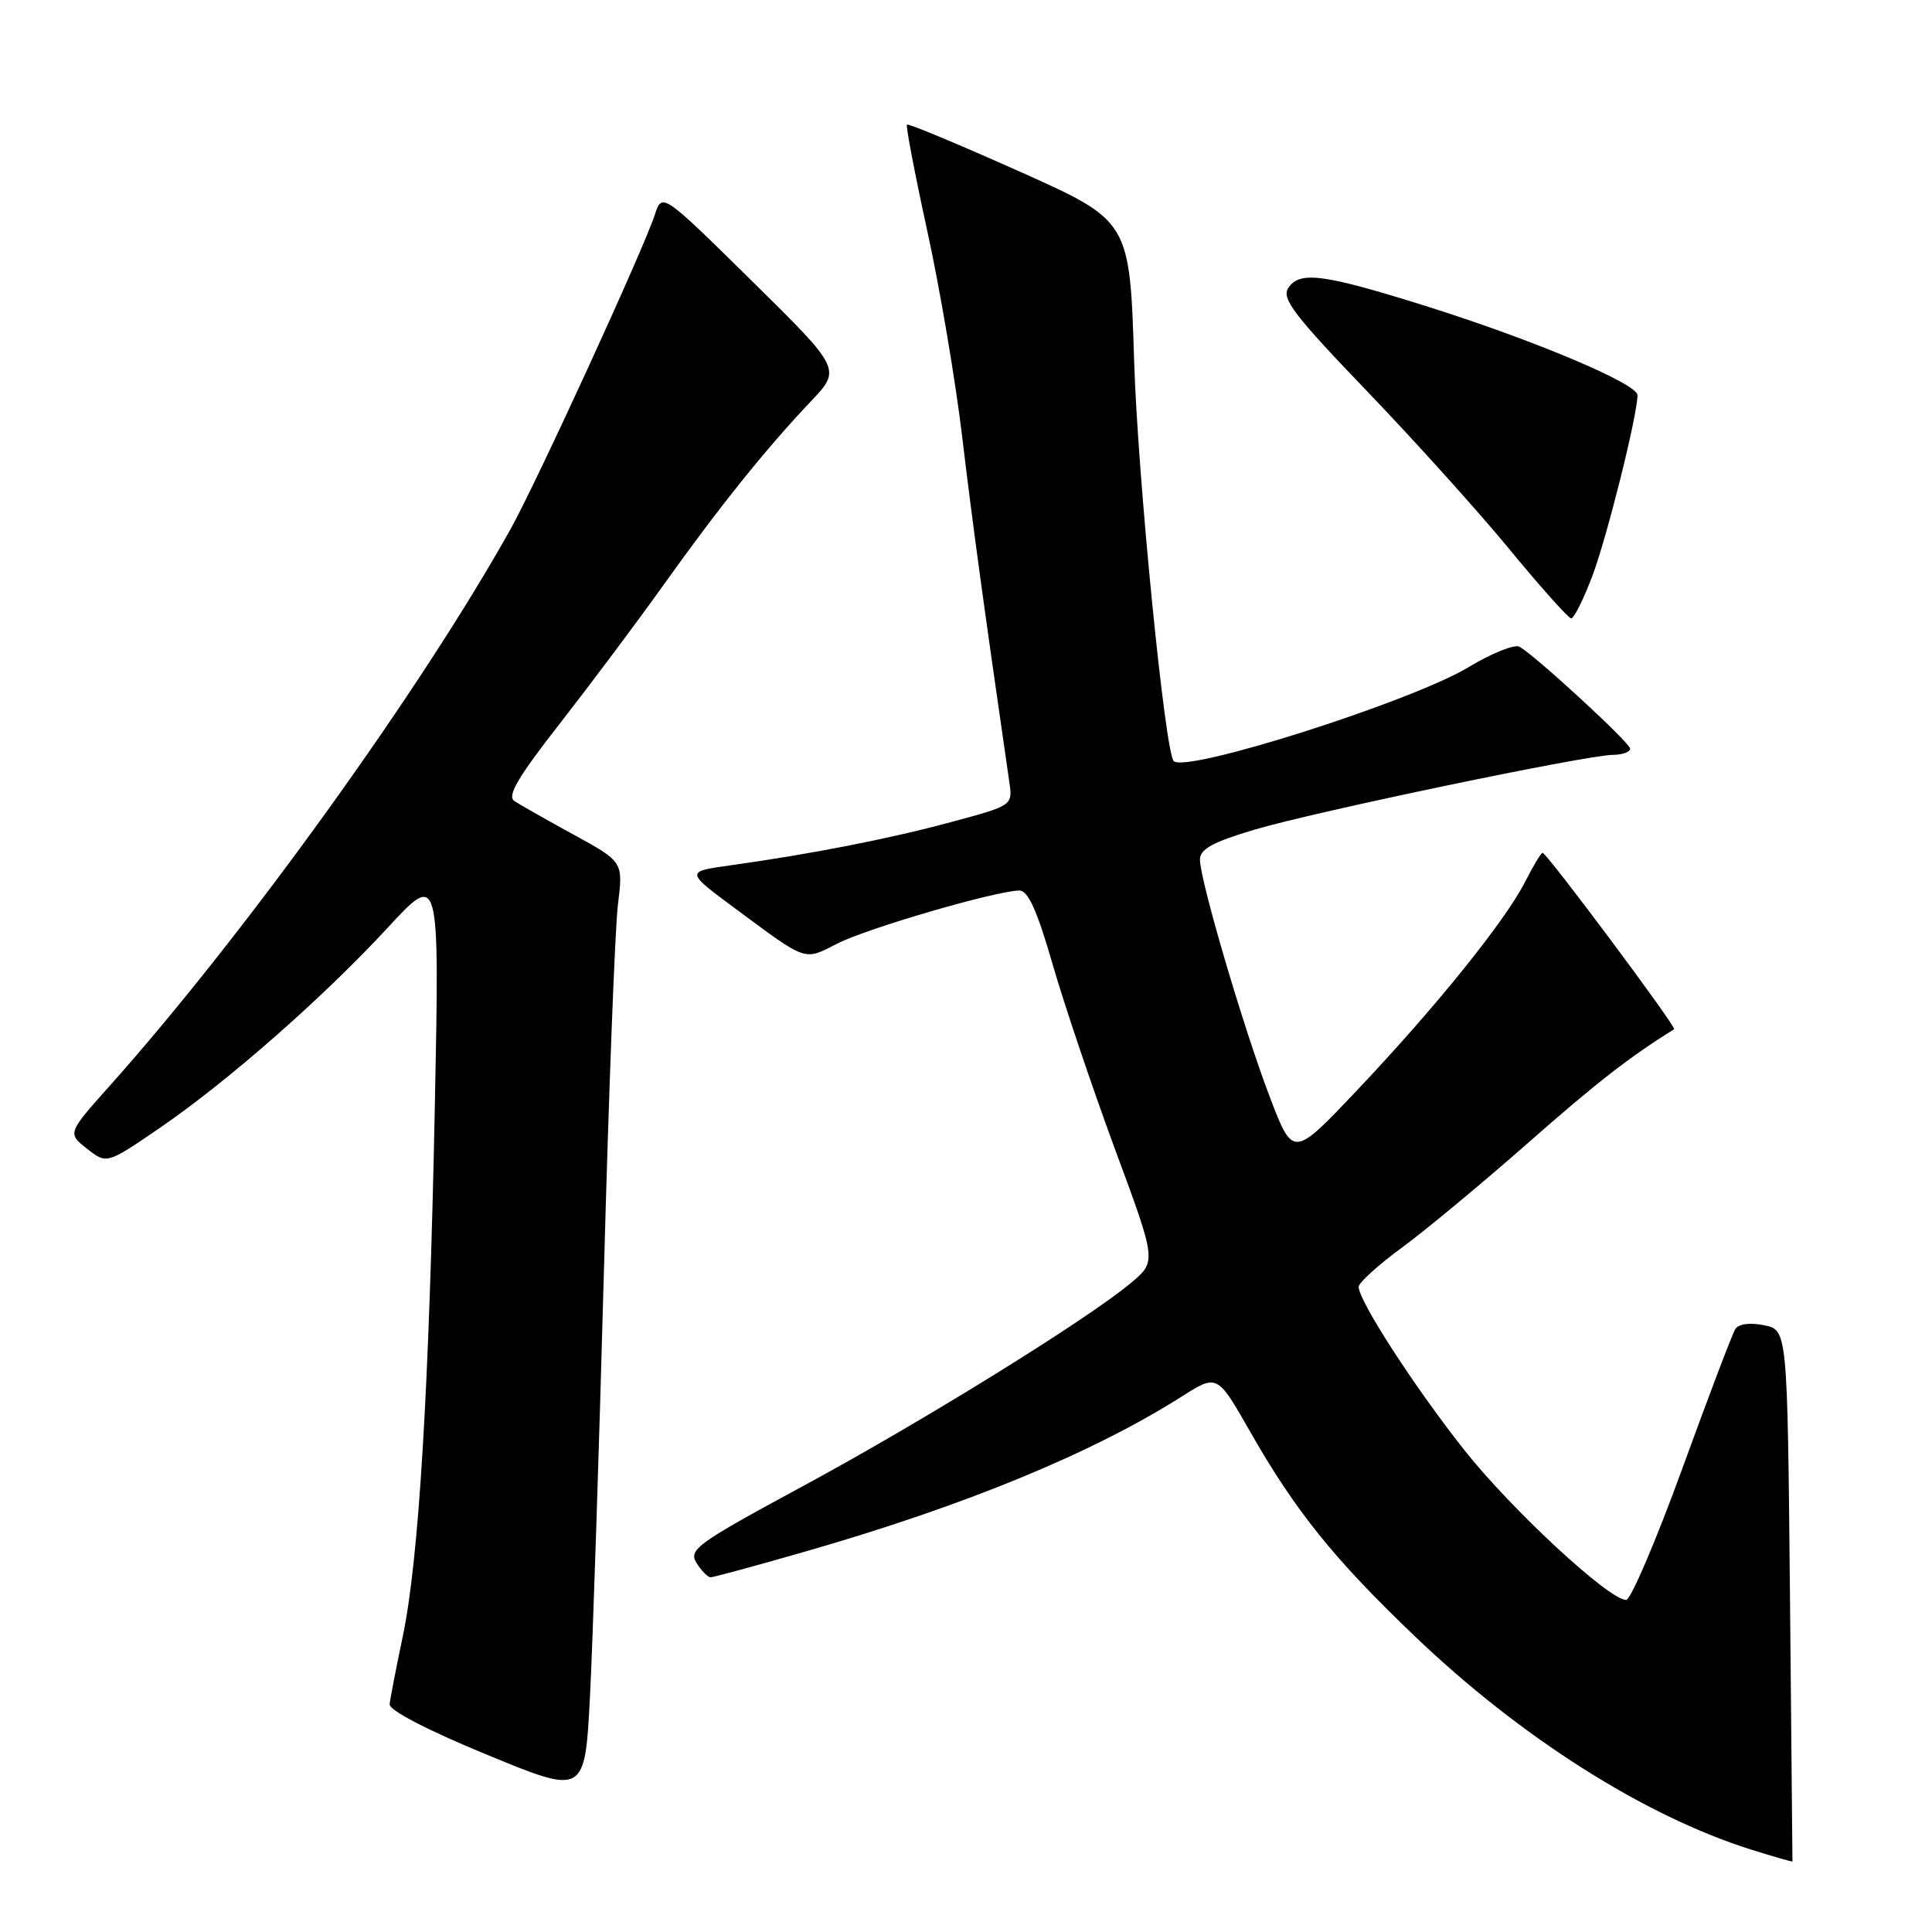 <?xml version="1.0" encoding="UTF-8" standalone="no"?>
<!DOCTYPE svg PUBLIC "-//W3C//DTD SVG 1.1//EN" "http://www.w3.org/Graphics/SVG/1.1/DTD/svg11.dtd" >
<svg xmlns="http://www.w3.org/2000/svg" xmlns:xlink="http://www.w3.org/1999/xlink" version="1.1" viewBox="0 0 256 256">
 <g >
 <path fill="currentColor"
d=" M 237.18 211.36 C 236.84 176.22 236.84 176.22 233.74 175.60 C 231.85 175.22 230.36 175.42 229.93 176.12 C 229.54 176.75 226.37 185.08 222.90 194.63 C 219.42 204.18 216.08 212.00 215.47 212.00 C 213.19 212.00 200.23 199.99 193.99 192.09 C 187.35 183.69 179.99 172.29 180.03 170.50 C 180.05 169.95 182.63 167.61 185.78 165.30 C 188.93 162.99 196.45 156.74 202.50 151.42 C 211.54 143.46 215.95 140.03 221.83 136.38 C 222.21 136.14 204.95 113.00 204.40 113.00 C 204.20 113.00 203.15 114.75 202.06 116.89 C 199.40 122.09 190.20 133.51 179.82 144.46 C 171.34 153.42 171.34 153.42 168.27 145.40 C 164.78 136.26 159.00 116.62 159.00 113.90 C 159.00 112.51 160.70 111.58 166.21 109.94 C 174.19 107.56 210.20 100.05 213.75 100.02 C 214.99 100.01 216.00 99.64 216.00 99.20 C 216.00 98.44 203.71 87.11 201.36 85.70 C 200.73 85.32 197.68 86.54 194.58 88.41 C 187.01 92.97 157.08 102.49 155.52 100.84 C 154.36 99.60 150.76 63.25 150.28 47.88 C 149.70 29.26 149.70 29.26 135.10 22.73 C 127.07 19.14 120.36 16.34 120.18 16.51 C 120.00 16.67 121.22 23.04 122.88 30.65 C 124.55 38.27 126.63 50.58 127.51 58.00 C 128.86 69.33 130.30 79.90 133.74 103.62 C 134.19 106.73 134.19 106.73 126.02 108.93 C 117.82 111.15 107.53 113.16 96.66 114.68 C 90.82 115.50 90.82 115.50 97.58 120.50 C 107.02 127.49 106.48 127.31 110.97 125.02 C 114.97 122.98 132.05 118.01 135.08 118.00 C 136.23 118.00 137.44 120.70 139.47 127.75 C 141.02 133.11 144.75 144.17 147.76 152.32 C 153.25 167.15 153.25 167.15 149.87 169.98 C 144.16 174.78 122.28 188.34 106.30 196.97 C 92.34 204.52 91.20 205.34 92.29 207.09 C 92.94 208.14 93.79 209.00 94.16 209.00 C 94.53 209.00 100.24 207.45 106.84 205.55 C 127.95 199.47 144.77 192.54 156.57 185.06 C 161.29 182.06 161.29 182.06 165.62 189.65 C 171.64 200.22 176.75 206.57 187.52 216.86 C 201.48 230.21 217.93 240.64 232.00 245.07 C 235.03 246.02 237.50 246.73 237.51 246.65 C 237.51 246.57 237.36 230.69 237.18 211.36 Z  M 80.02 168.50 C 80.66 144.85 81.49 122.96 81.88 119.85 C 82.58 114.20 82.58 114.20 76.04 110.61 C 72.44 108.64 68.90 106.64 68.17 106.15 C 67.15 105.49 68.58 103.04 74.17 95.89 C 78.20 90.72 84.40 82.45 87.93 77.50 C 95.26 67.22 101.54 59.40 107.42 53.21 C 111.49 48.92 111.49 48.92 99.61 37.21 C 87.72 25.50 87.72 25.50 86.75 28.50 C 85.26 33.07 71.17 63.77 67.71 70.00 C 55.88 91.24 32.41 123.85 14.58 143.83 C 8.93 150.16 8.93 150.16 11.53 152.21 C 14.14 154.26 14.14 154.26 21.08 149.52 C 30.12 143.34 42.80 132.21 51.38 122.92 C 58.24 115.50 58.24 115.50 57.62 146.50 C 56.86 184.18 55.50 206.72 53.36 216.87 C 52.48 221.07 51.70 225.09 51.63 225.82 C 51.55 226.62 56.66 229.27 64.50 232.50 C 77.50 237.86 77.50 237.86 78.18 224.68 C 78.55 217.43 79.38 192.15 80.02 168.50 Z  M 211.02 76.25 C 212.96 71.07 216.92 55.21 216.98 52.37 C 217.01 50.85 203.15 45.02 188.92 40.55 C 175.31 36.28 172.19 35.88 170.70 38.17 C 169.79 39.56 171.50 41.80 181.06 51.75 C 187.35 58.30 195.88 67.76 200.00 72.77 C 204.12 77.78 207.81 81.90 208.18 81.94 C 208.55 81.97 209.83 79.41 211.02 76.25 Z "/>
</g>
</svg>